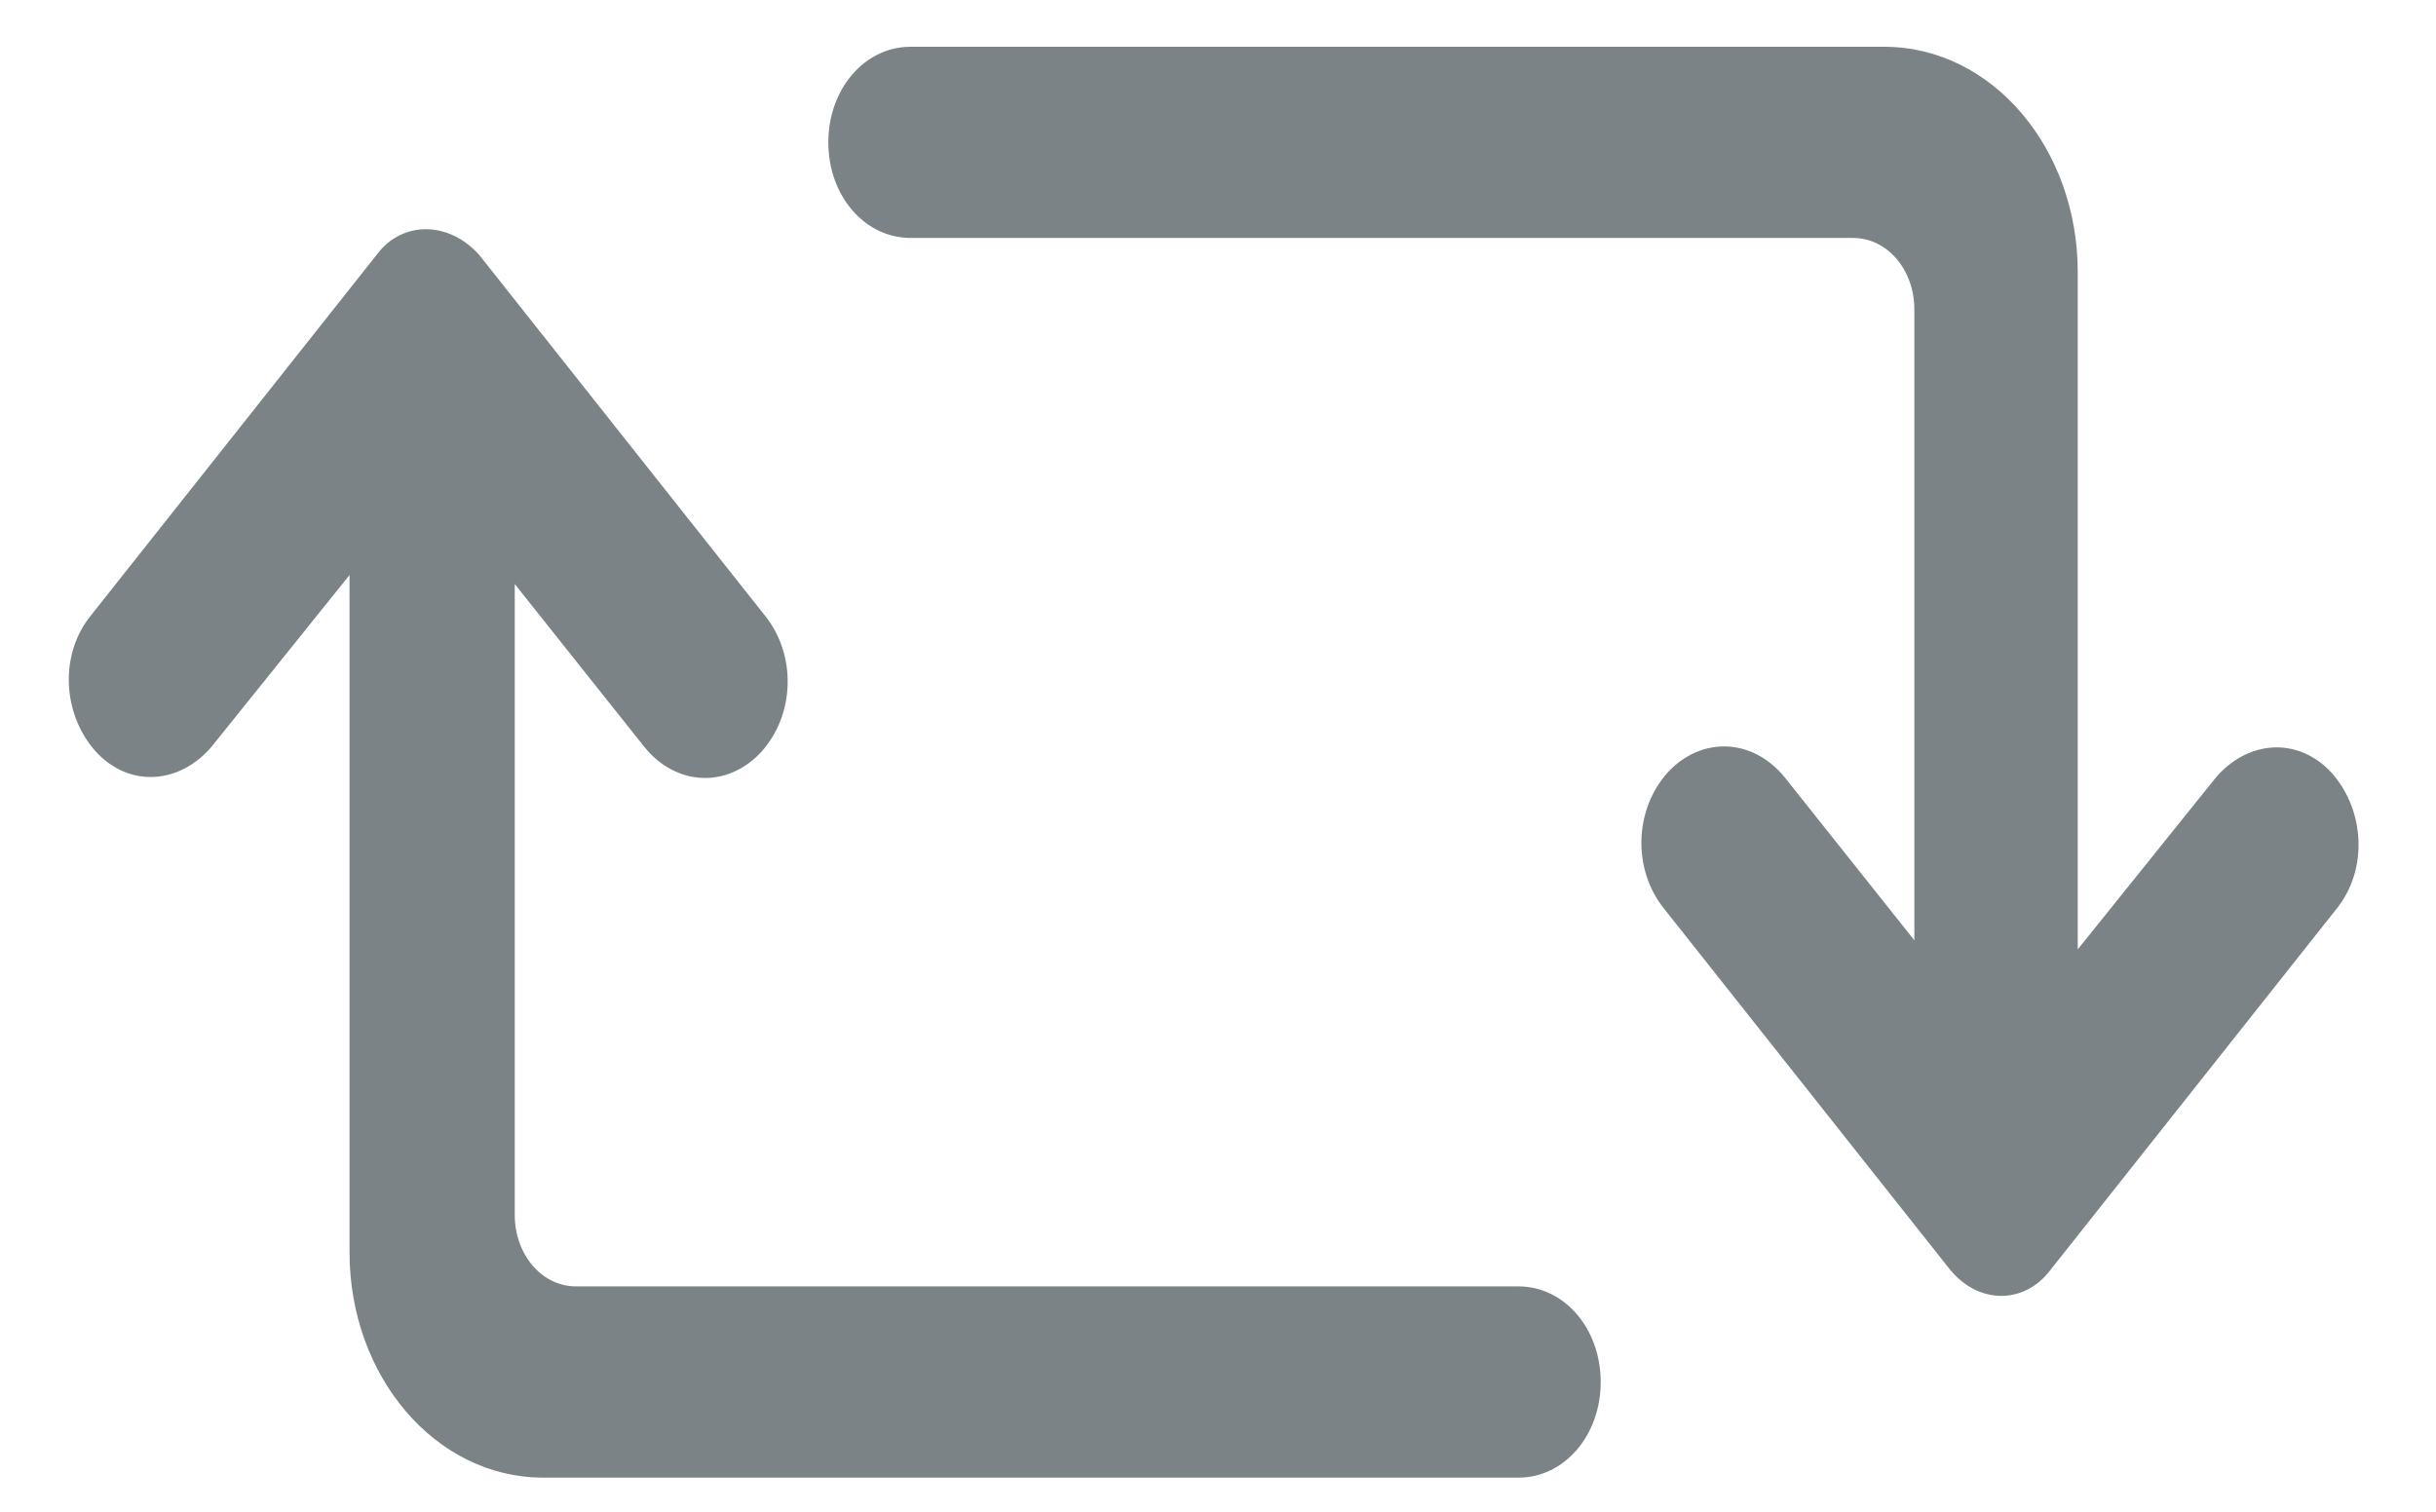 <svg width="29" height="18" viewBox="0 0 29 18" fill="none" xmlns="http://www.w3.org/2000/svg">
<path d="M4.491 3.025L1.084 7.326C0.703 7.793 0.744 8.5 1.135 8.943C1.537 9.387 2.144 9.339 2.525 8.883L4.161 6.847V14.91C4.161 16.384 5.181 17.594 6.467 17.594H18.078C18.624 17.594 19.056 17.09 19.056 16.456C19.056 15.82 18.624 15.317 18.078 15.317H6.858C6.447 15.317 6.128 14.934 6.128 14.467V6.954L7.672 8.895C8.052 9.363 8.66 9.387 9.061 8.955C9.463 8.512 9.483 7.805 9.113 7.338L5.706 3.037C5.345 2.629 4.789 2.629 4.491 3.025ZM24.406 15.126L27.813 10.825C28.194 10.357 28.153 9.65 27.762 9.207C27.36 8.764 26.753 8.812 26.372 9.267L24.735 11.304V3.24C24.735 1.767 23.716 0.557 22.43 0.557H10.839C10.293 0.557 9.861 1.06 9.861 1.695C9.861 2.33 10.293 2.833 10.839 2.833H22.059C22.471 2.833 22.79 3.216 22.79 3.684V11.196L21.246 9.255C20.865 8.788 20.258 8.764 19.856 9.195C19.455 9.638 19.434 10.345 19.805 10.813L23.212 15.114C23.552 15.533 24.097 15.533 24.406 15.126Z" fill="#7B8387"/>
</svg>
